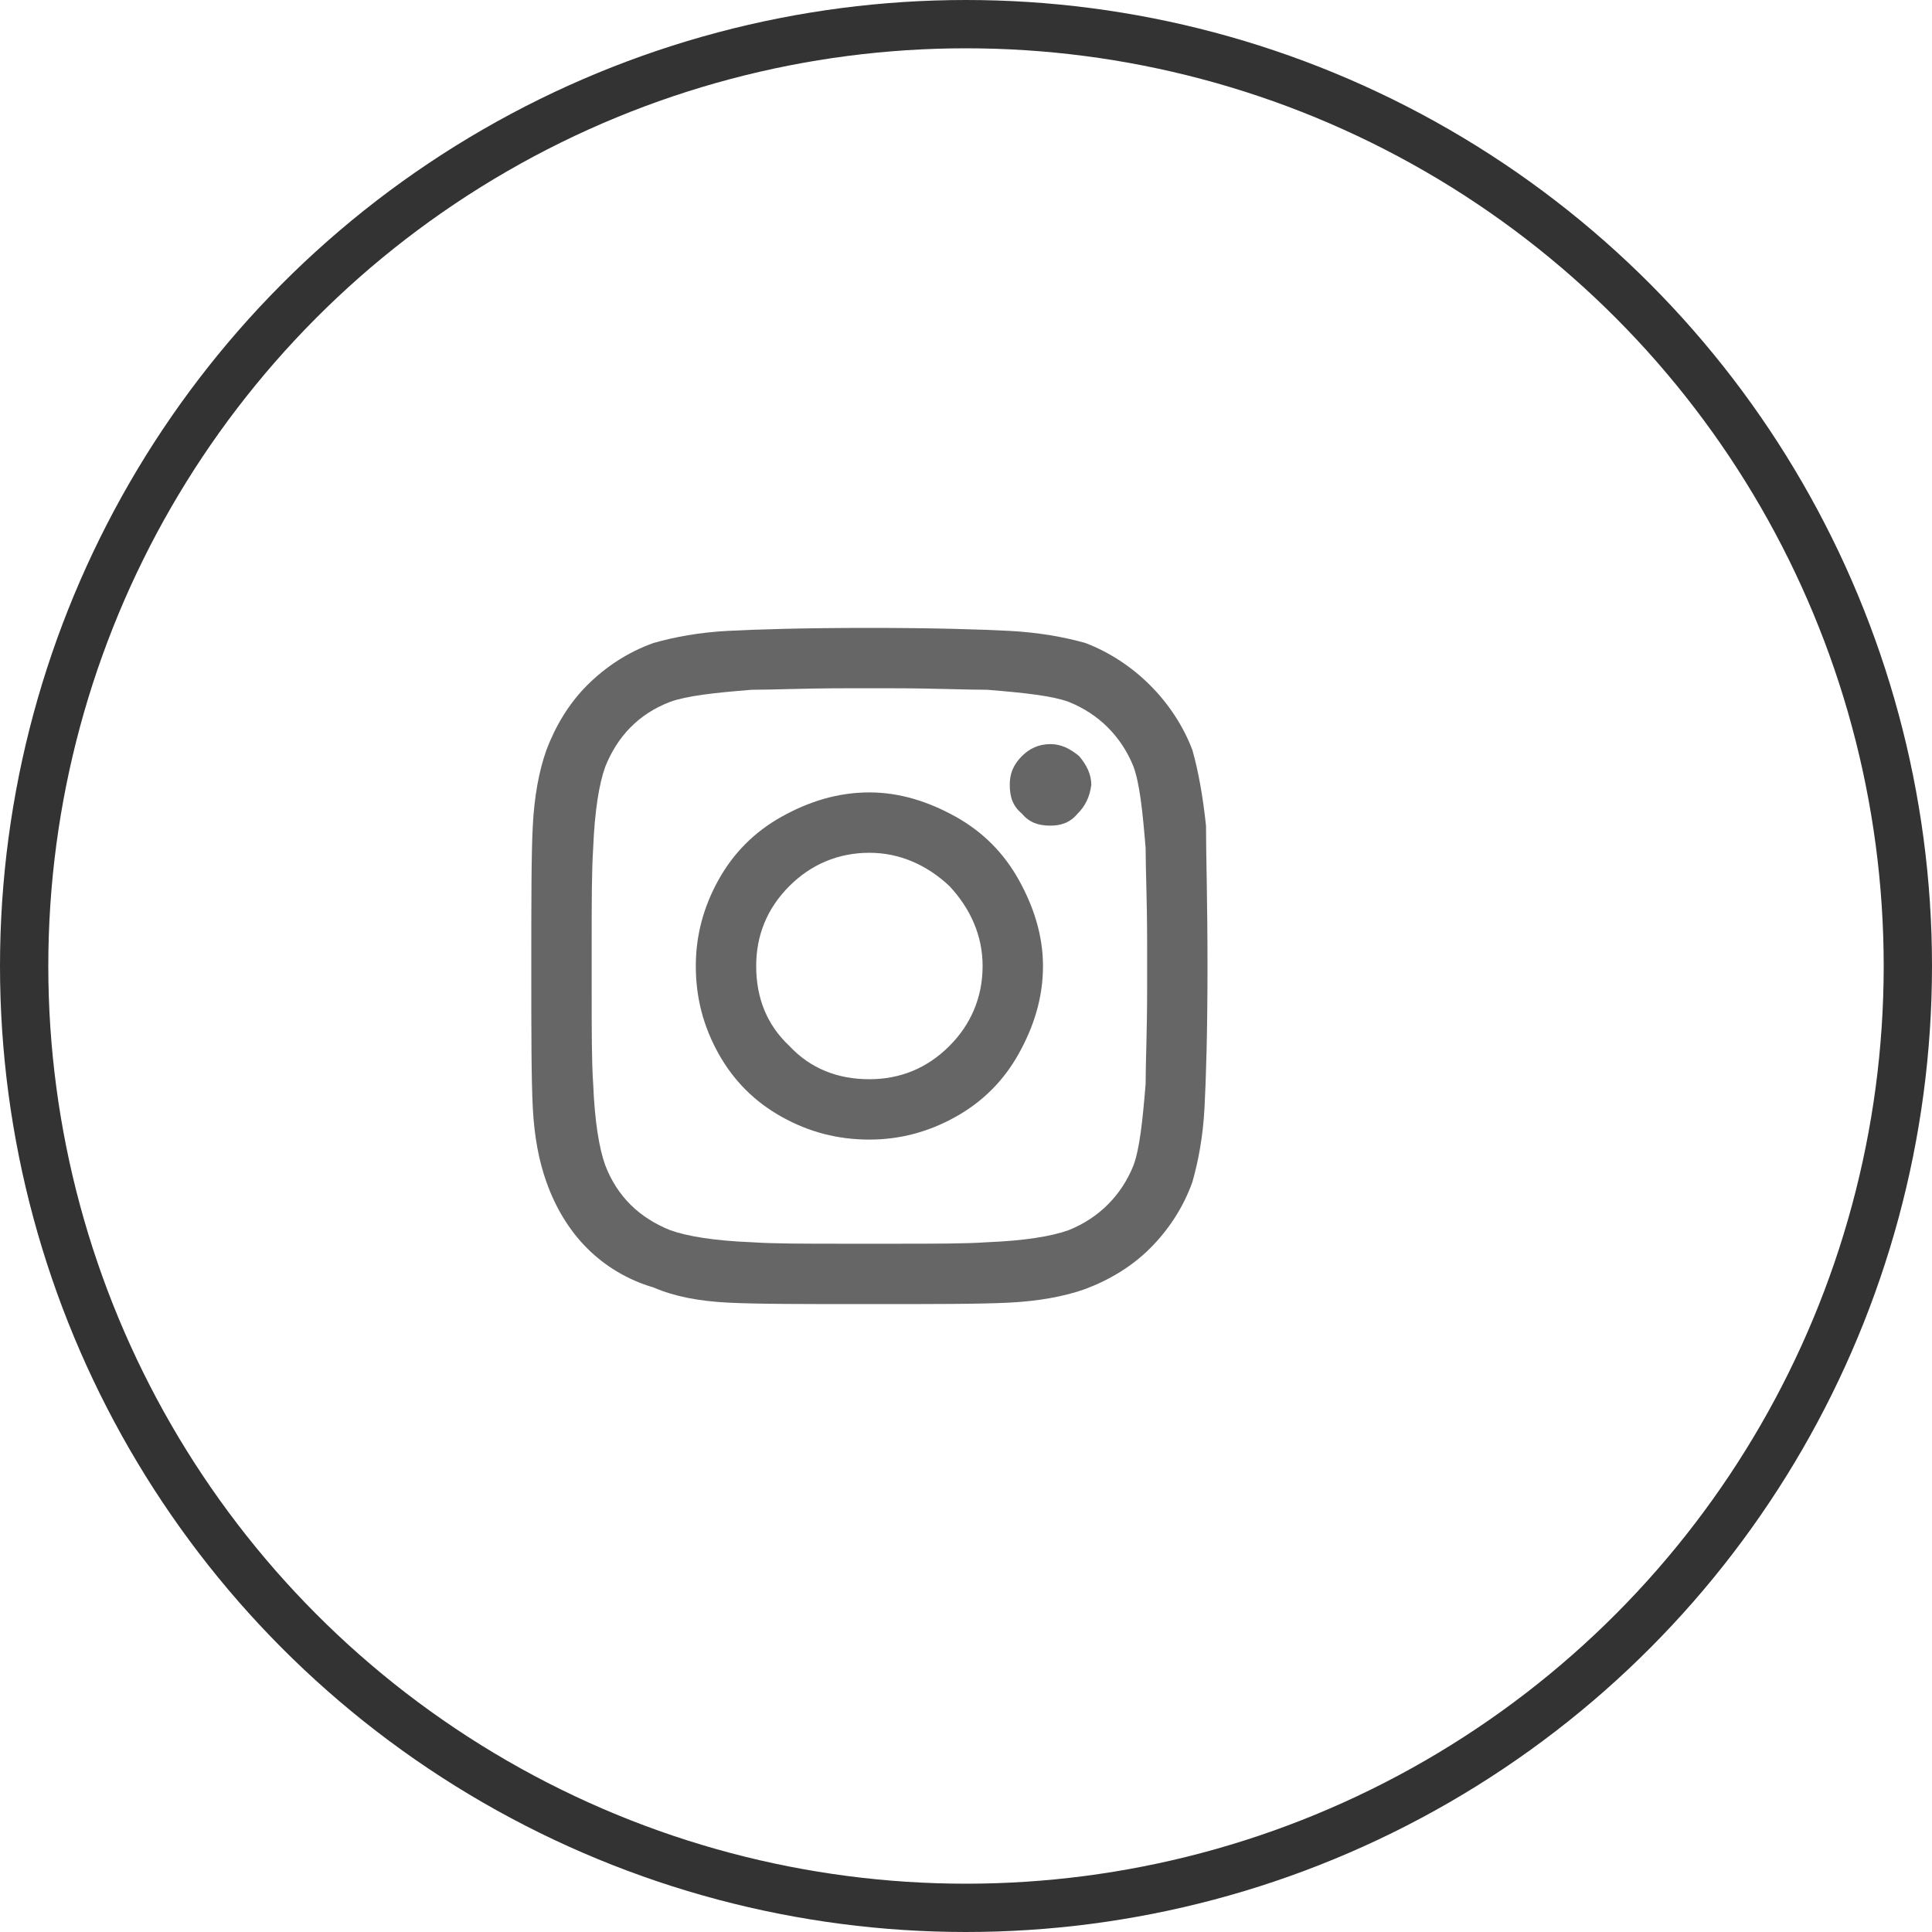 <svg width="40" height="40" viewBox="0 0 40 40" fill="none" xmlns="http://www.w3.org/2000/svg">
<circle cx="20" cy="20" r="19.5" stroke="#333334"/>
<path d="M18 16.406C18.625 16.406 19.219 16.594 19.781 16.906C20.344 17.219 20.781 17.656 21.094 18.219C21.406 18.781 21.594 19.375 21.594 20C21.594 20.656 21.406 21.25 21.094 21.812C20.781 22.375 20.344 22.812 19.781 23.125C19.219 23.438 18.625 23.594 18 23.594C17.344 23.594 16.75 23.438 16.188 23.125C15.625 22.812 15.188 22.375 14.875 21.812C14.562 21.25 14.406 20.656 14.406 20C14.406 19.375 14.562 18.781 14.875 18.219C15.188 17.656 15.625 17.219 16.188 16.906C16.75 16.594 17.344 16.406 18 16.406ZM18 22.344C18.625 22.344 19.188 22.125 19.656 21.656C20.094 21.219 20.344 20.656 20.344 20C20.344 19.375 20.094 18.812 19.656 18.344C19.188 17.906 18.625 17.656 18 17.656C17.344 17.656 16.781 17.906 16.344 18.344C15.875 18.812 15.656 19.375 15.656 20C15.656 20.656 15.875 21.219 16.344 21.656C16.781 22.125 17.344 22.344 18 22.344ZM22.594 16.25C22.594 16.031 22.5 15.844 22.344 15.656C22.156 15.5 21.969 15.406 21.75 15.406C21.5 15.406 21.312 15.5 21.156 15.656C20.969 15.844 20.906 16.031 20.906 16.25C20.906 16.5 20.969 16.688 21.156 16.844C21.312 17.031 21.5 17.094 21.75 17.094C21.969 17.094 22.156 17.031 22.312 16.844C22.469 16.688 22.562 16.5 22.594 16.25ZM24.969 17.094C24.969 17.688 25 18.656 25 20C25 21.375 24.969 22.344 24.938 22.938C24.906 23.531 24.812 24.031 24.688 24.469C24.5 25 24.188 25.469 23.812 25.844C23.438 26.219 22.969 26.5 22.469 26.688C22.031 26.844 21.5 26.938 20.906 26.969C20.312 27 19.344 27 18 27C16.625 27 15.656 27 15.062 26.969C14.469 26.938 13.969 26.844 13.531 26.656C13 26.5 12.531 26.219 12.156 25.844C11.781 25.469 11.5 25 11.312 24.469C11.156 24.031 11.062 23.531 11.031 22.938C11 22.344 11 21.375 11 20C11 18.656 11 17.688 11.031 17.094C11.062 16.5 11.156 15.969 11.312 15.531C11.5 15.031 11.781 14.562 12.156 14.188C12.531 13.812 13 13.5 13.531 13.312C13.969 13.188 14.469 13.094 15.062 13.062C15.656 13.031 16.625 13 18 13C19.344 13 20.312 13.031 20.906 13.062C21.5 13.094 22.031 13.188 22.469 13.312C22.969 13.5 23.438 13.812 23.812 14.188C24.188 14.562 24.5 15.031 24.688 15.531C24.812 15.969 24.906 16.5 24.969 17.094ZM23.469 24.125C23.594 23.781 23.656 23.219 23.719 22.438C23.719 22 23.75 21.344 23.75 20.5V19.5C23.75 18.656 23.719 18 23.719 17.562C23.656 16.781 23.594 16.219 23.469 15.875C23.219 15.25 22.75 14.781 22.125 14.531C21.781 14.406 21.219 14.344 20.438 14.281C19.969 14.281 19.312 14.25 18.5 14.25H17.5C16.656 14.25 16 14.281 15.562 14.281C14.781 14.344 14.219 14.406 13.875 14.531C13.219 14.781 12.781 15.25 12.531 15.875C12.406 16.219 12.312 16.781 12.281 17.562C12.25 18.031 12.25 18.688 12.25 19.5V20.5C12.25 21.344 12.25 22 12.281 22.438C12.312 23.219 12.406 23.781 12.531 24.125C12.781 24.781 13.25 25.219 13.875 25.469C14.219 25.594 14.781 25.688 15.562 25.719C16 25.75 16.656 25.75 17.5 25.75H18.5C19.344 25.75 20 25.75 20.438 25.719C21.219 25.688 21.781 25.594 22.125 25.469C22.75 25.219 23.219 24.75 23.469 24.125Z" fill="#666667"/>
</svg>
